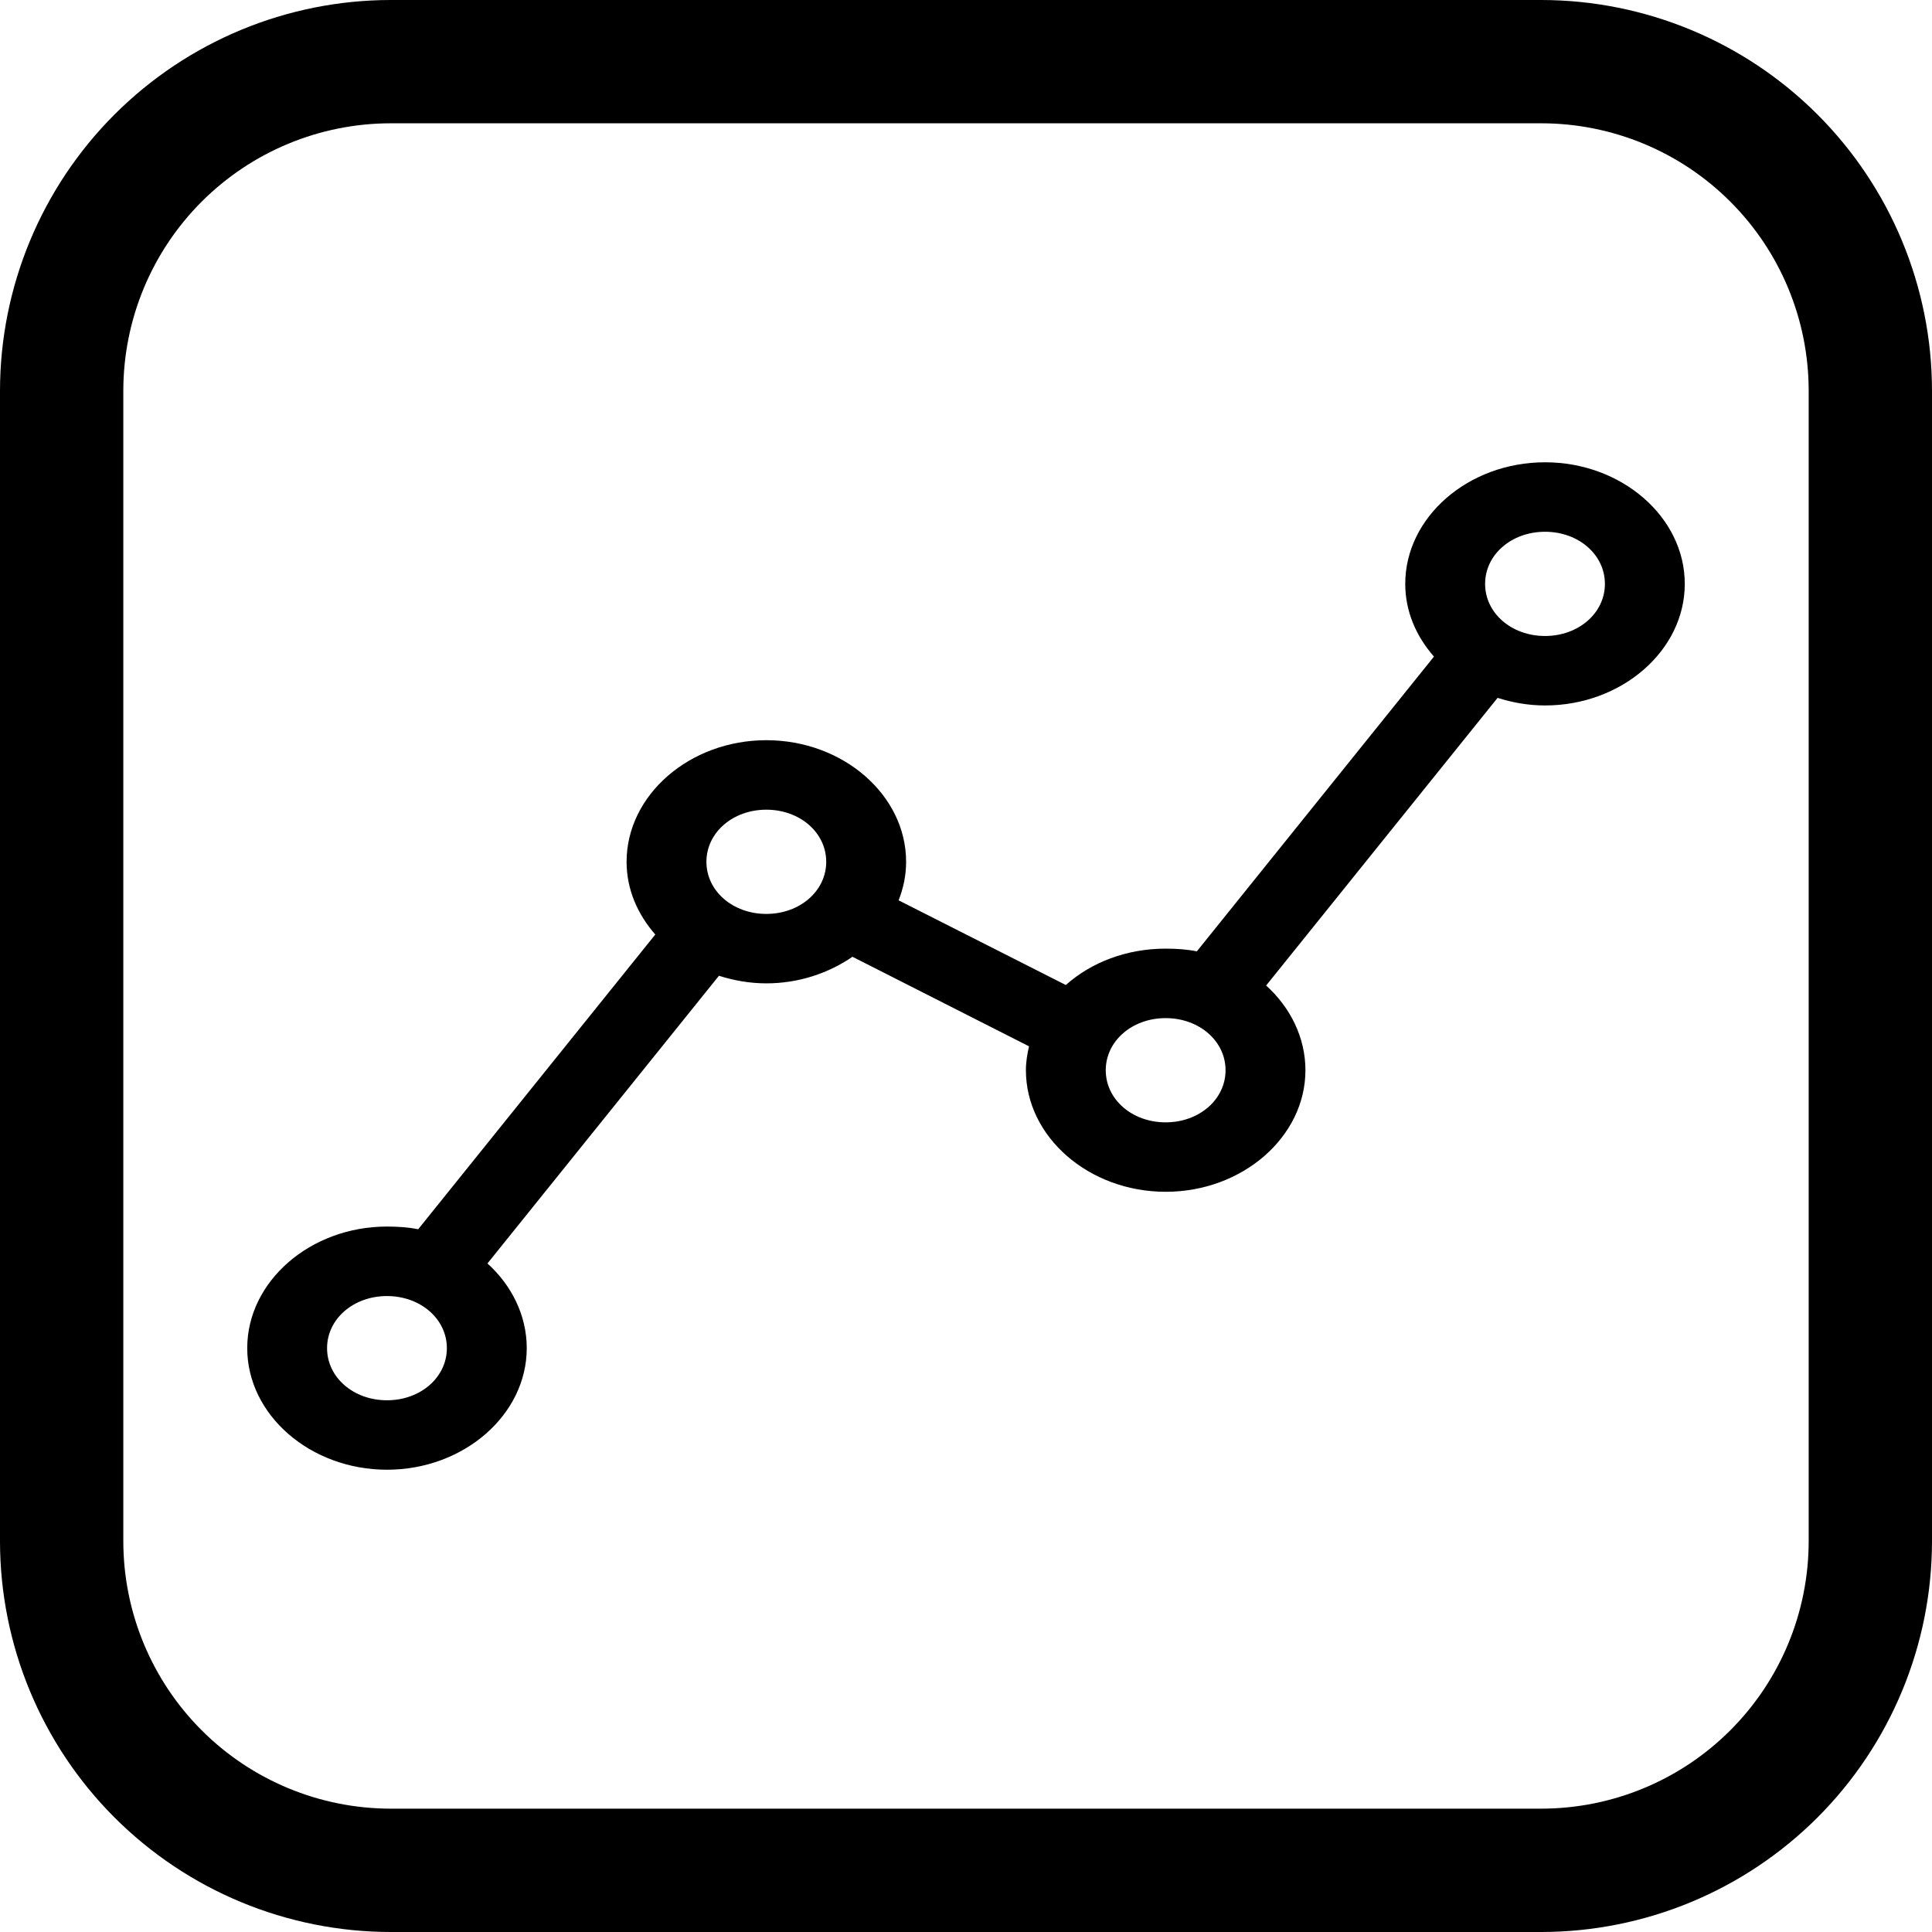 <?xml version="1.0" encoding="utf-8"?>
<svg viewBox="900 1040.731 411.25 411.25" xmlns="http://www.w3.org/2000/svg">
  <g transform="matrix(1, 0, 0, 1, 755.625, -435.351)">
    <g>
      <path d="M 472.5 1476.082 L 227.5 1476.082 C 205.461 1476.109 184.332 1484.875 168.75 1500.457 C 153.168 1516.039 144.402 1537.168 144.375 1559.207 L 144.375 1804.207 C 144.402 1826.246 153.168 1847.375 168.75 1862.957 C 184.332 1878.539 205.461 1887.305 227.5 1887.332 L 472.5 1887.332 C 494.539 1887.305 515.668 1878.539 531.25 1862.957 C 546.832 1847.375 555.598 1826.246 555.625 1804.207 L 555.625 1559.207 C 555.597 1537.168 546.832 1516.039 531.25 1500.457 C 515.668 1484.875 494.539 1476.109 472.5 1476.082 Z M 529.375 1804.202 C 529.355 1819.28 523.359 1833.737 512.695 1844.397 C 502.035 1855.061 487.578 1861.057 472.5 1861.077 L 227.5 1861.077 C 212.422 1861.057 197.965 1855.061 187.305 1844.397 C 176.641 1833.737 170.645 1819.28 170.625 1804.202 L 170.625 1559.202 C 170.644 1544.124 176.64 1529.667 187.305 1519.007 C 197.965 1508.343 212.422 1502.347 227.5 1502.327 L 472.5 1502.327 C 487.578 1502.346 502.035 1508.342 512.695 1519.007 C 523.359 1529.667 529.355 1544.124 529.375 1559.202 L 529.375 1804.202 Z"/>
    </g>
    <path d="M 473.249 1574.486 C 456.92 1574.486 443.499 1586.161 443.499 1600.367 C 443.499 1606.205 445.806 1611.501 449.61 1615.849 L 399.14 1678.588 C 397.003 1678.157 394.779 1678.011 392.499 1678.011 C 384.201 1678.011 376.665 1680.925 371.249 1685.754 L 335.656 1667.728 C 336.676 1665.128 337.251 1662.41 337.251 1659.524 C 337.251 1645.318 323.83 1633.642 307.501 1633.642 C 291.173 1633.642 277.752 1645.318 277.752 1659.524 C 277.752 1665.362 280.058 1670.658 283.861 1675.006 L 233.391 1737.745 C 231.254 1737.314 229.031 1737.168 226.751 1737.168 C 210.421 1737.168 197.001 1748.844 197.001 1763.049 C 197.001 1777.254 210.422 1788.93 226.751 1788.93 C 243.079 1788.93 256.5 1777.254 256.5 1763.049 C 256.5 1756.116 253.302 1749.689 248.135 1745.023 L 297.41 1683.785 C 300.57 1684.79 303.962 1685.402 307.504 1685.402 C 314.409 1685.402 320.762 1683.225 325.831 1679.741 L 363.416 1698.805 C 363.034 1700.451 362.752 1702.153 362.752 1703.889 C 362.752 1718.095 376.174 1729.77 392.502 1729.77 C 408.831 1729.77 422.252 1718.094 422.252 1703.889 C 422.252 1696.956 419.054 1690.529 413.886 1685.863 L 463.155 1624.63 C 466.315 1625.635 469.707 1626.247 473.25 1626.247 C 489.579 1626.247 503 1614.571 503 1600.366 C 503 1586.16 489.578 1574.484 473.25 1574.484 L 473.249 1574.486 Z M 473.249 1589.274 C 480.391 1589.274 486 1594.153 486 1600.367 C 486 1606.58 480.391 1611.46 473.249 1611.46 C 466.107 1611.46 460.498 1606.58 460.498 1600.367 C 460.498 1594.153 466.107 1589.274 473.249 1589.274 Z M 307.496 1648.434 C 314.638 1648.434 320.247 1653.313 320.247 1659.527 C 320.247 1665.74 314.638 1670.62 307.496 1670.62 C 300.354 1670.62 294.745 1665.74 294.745 1659.527 C 294.745 1653.313 300.354 1648.434 307.496 1648.434 Z M 392.498 1692.802 C 399.639 1692.802 405.249 1697.679 405.249 1703.895 C 405.249 1710.108 399.64 1714.988 392.498 1714.988 C 385.356 1714.988 379.747 1710.108 379.747 1703.895 C 379.747 1697.682 385.356 1692.802 392.498 1692.802 Z M 226.745 1751.963 C 233.886 1751.963 239.496 1756.839 239.496 1763.055 C 239.496 1769.268 233.887 1774.148 226.745 1774.148 C 219.603 1774.148 213.994 1769.268 213.994 1763.055 C 213.994 1756.842 219.603 1751.963 226.745 1751.963 Z" style=""/>
  </g>
</svg>
